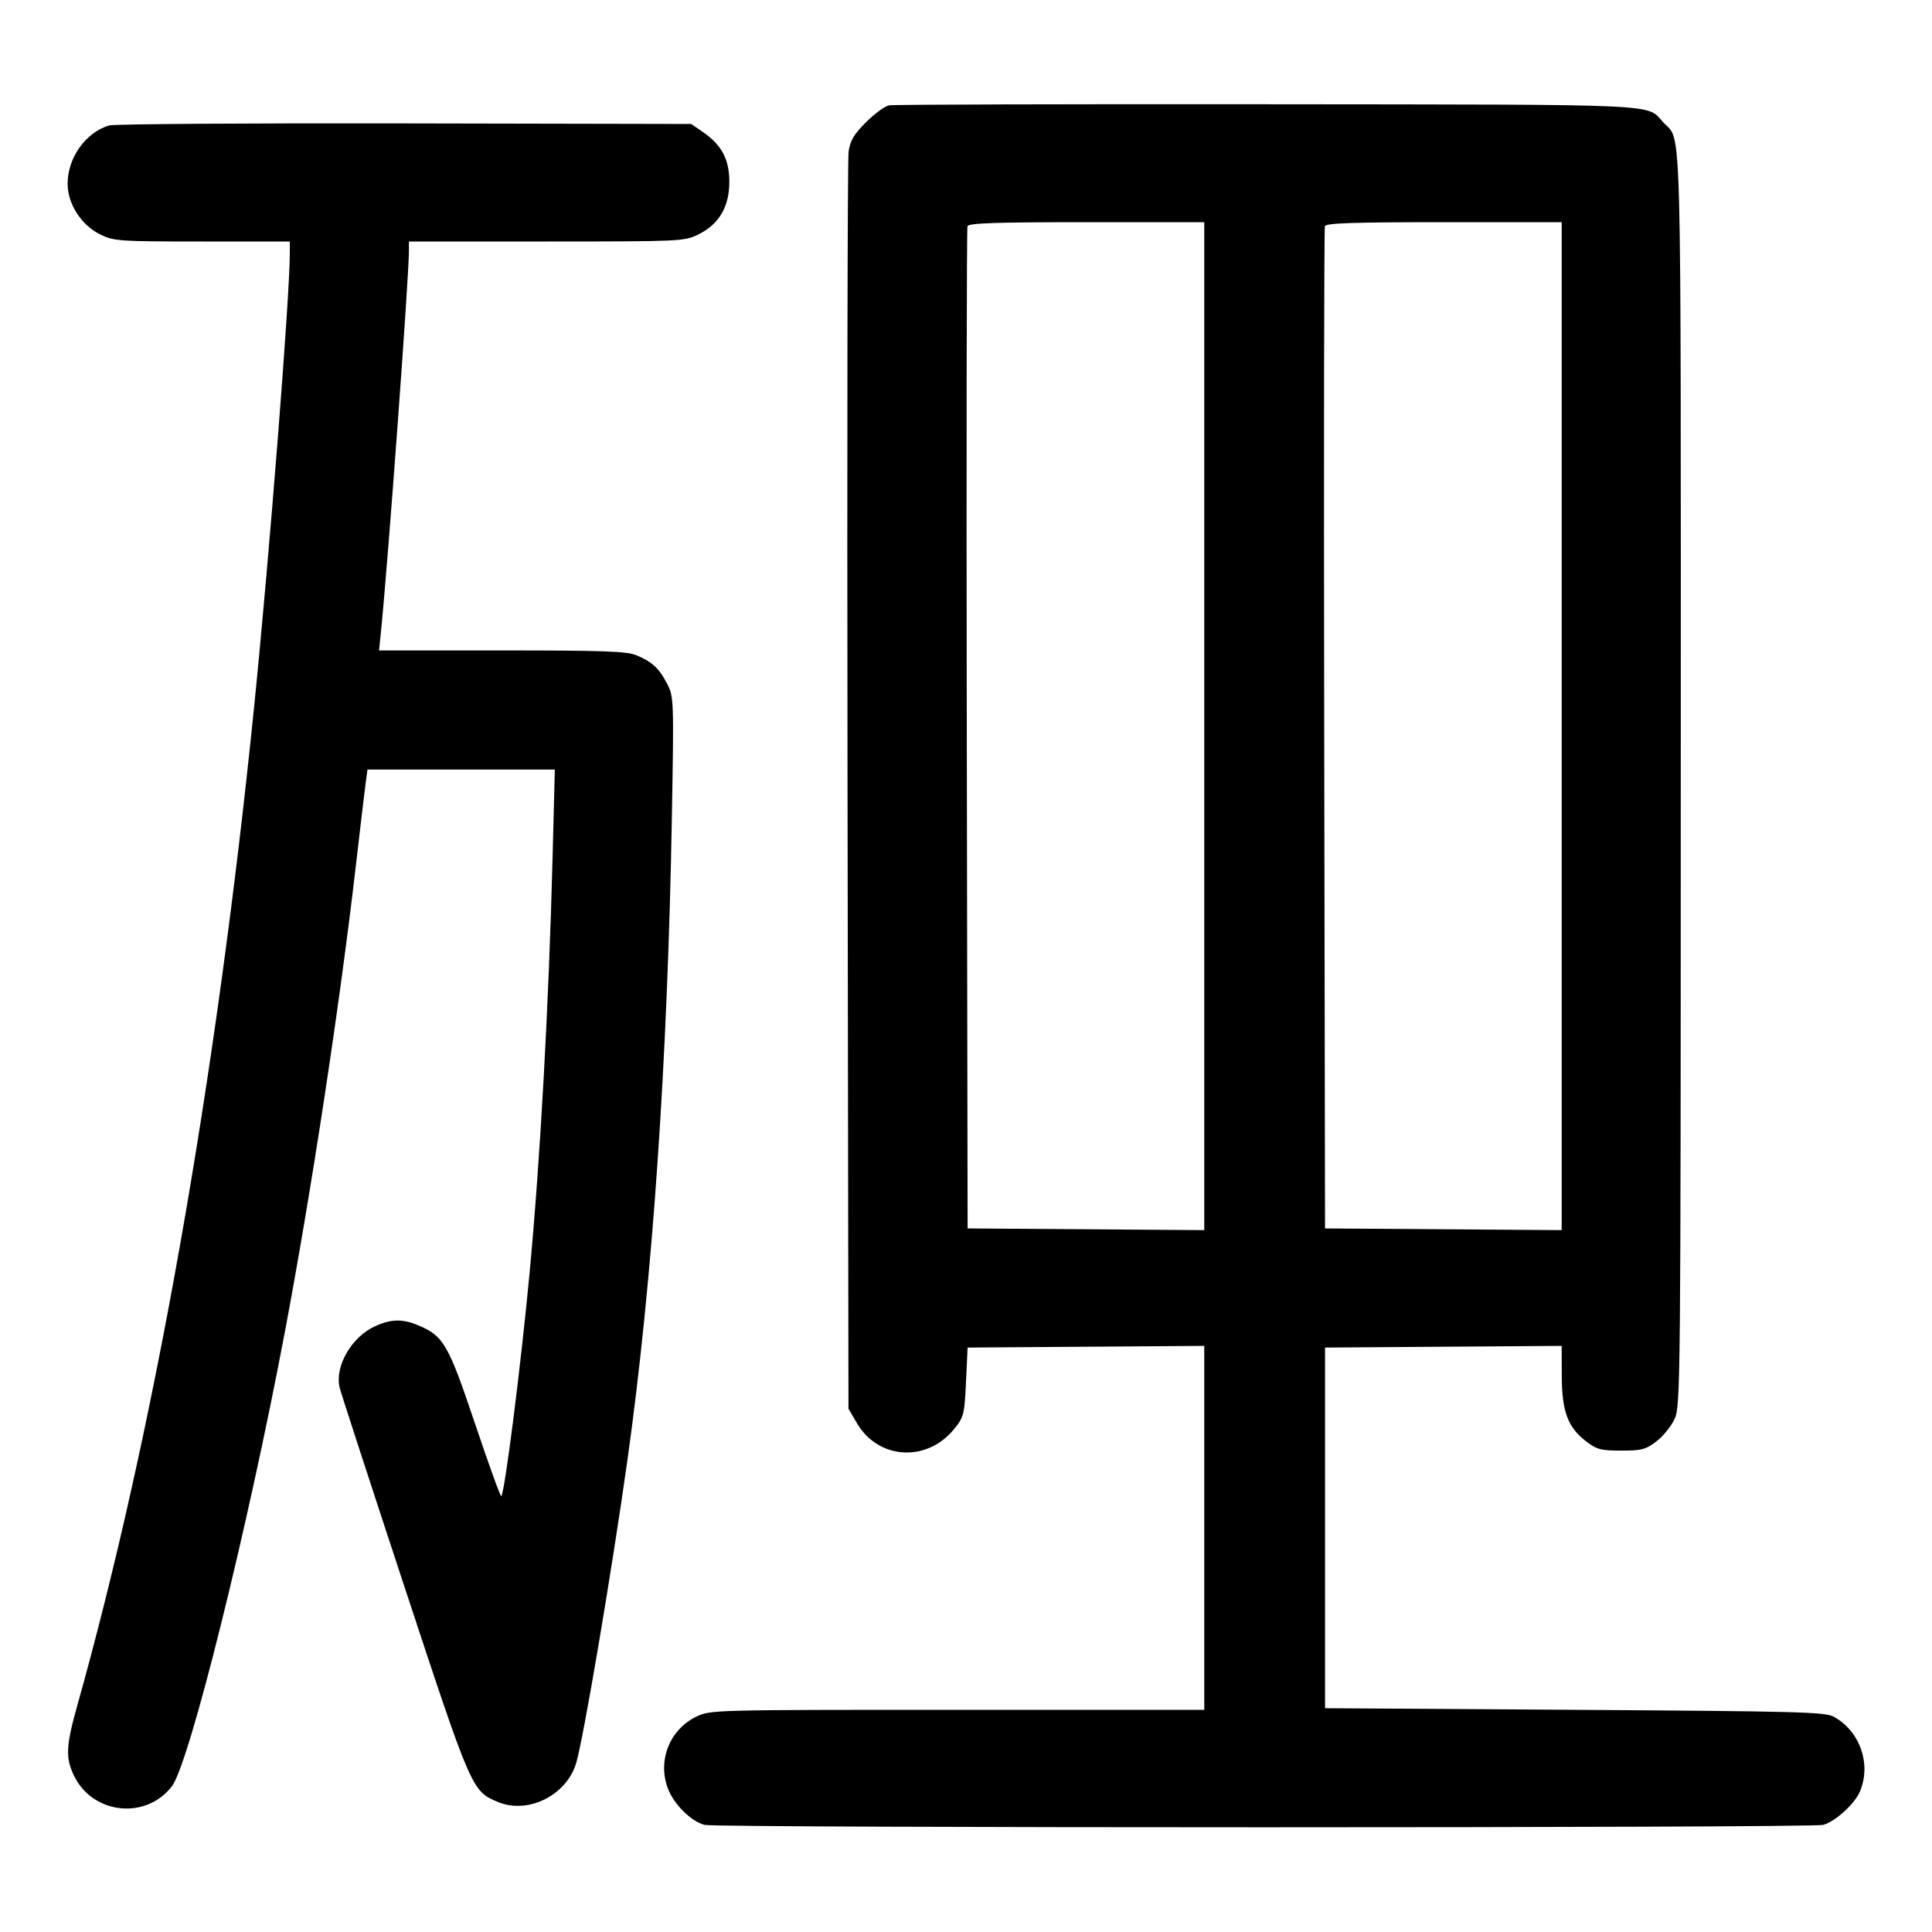 <svg width="1000" height="1000" viewBox="0 0 1000 1000" version="1.1" id="svg5" sodipodi:docname="啌.svg" inkscape:version="1.4 (86a8ad7, 2024-10-11)" xmlns:inkscape="http://www.inkscape.org/namespaces/inkscape" xmlns:sodipodi="http://sodipodi.sourceforge.net/DTD/sodipodi-0.dtd" xmlns="http://www.w3.org/2000/svg" xmlns:svg="http://www.w3.org/2000/svg"><path d="M460.192 54.522 C 458.006 54.945,452.629 58.879,448.243 63.265 C 441.922 69.586,440.053 72.753,439.230 78.536 C 438.658 82.550,438.411 230.583,438.679 407.500 L 439.167 729.167 443.587 736.685 C 454.736 755.648,479.984 757.022,494.048 739.431 C 498.872 733.398,499.215 732.005,500.000 715.265 L 500.833 697.500 562.083 697.063 L 623.333 696.626 623.333 790.813 L 623.333 885.000 495.526 885.000 C 368.692 885.000,367.663 885.027,360.416 888.535 C 346.572 895.237,340.213 911.348,345.720 925.769 C 348.835 933.924,357.537 942.579,364.614 944.559 C 370.564 946.224,937.769 946.224,943.719 944.559 C 950.024 942.795,960.044 933.634,962.748 927.163 C 968.661 913.012,962.670 895.988,949.171 888.579 C 944.684 886.117,930.822 885.747,815.000 885.000 L 685.833 884.167 685.833 790.833 L 685.833 697.500 747.083 697.063 L 808.333 696.626 808.370 712.063 C 808.414 730.483,811.502 738.829,820.939 746.027 C 826.528 750.289,828.590 750.833,839.167 750.833 C 849.743 750.833,851.806 750.289,857.394 746.027 C 860.860 743.383,865.098 738.133,866.811 734.360 C 869.819 727.736,869.928 716.346,869.963 403.696 C 870.003 51.557,870.575 73.687,861.170 63.614 C 851.755 53.530,865.710 54.186,655.833 53.960 C 550.417 53.846,462.378 54.099,460.192 54.522 M56.450 64.928 C 44.201 68.682,35.000 81.668,35.000 95.200 C 35.000 105.584,42.192 116.676,52.004 121.426 C 58.996 124.811,61.777 125.000,104.693 125.000 L 150.000 125.000 149.998 131.250 C 149.993 153.675,139.420 287.973,131.531 365.833 C 111.929 559.302,79.670 741.493,40.007 882.745 C 34.121 903.709,33.837 909.878,38.329 919.157 C 48.003 939.141,75.623 942.071,89.000 924.533 C 98.000 912.733,128.177 791.401,147.332 690.000 C 161.019 617.542,175.751 520.938,184.059 449.167 C 186.393 429.000,188.731 409.313,189.254 405.417 L 190.204 398.333 238.692 398.333 L 287.180 398.333 286.037 442.917 C 284.043 520.673,279.683 599.526,274.081 659.167 C 269.585 707.040,261.264 772.625,259.458 774.431 C 259.054 774.835,252.949 757.964,245.890 736.941 C 232.012 695.610,229.610 691.468,216.304 685.918 C 208.245 682.557,202.385 682.702,194.098 686.466 C 182.000 691.961,173.209 707.151,175.765 718.140 C 176.323 720.538,191.365 766.750,209.191 820.833 C 244.157 926.914,244.220 927.059,257.715 932.697 C 273.145 939.144,292.872 929.504,298.108 912.959 C 301.751 901.445,316.865 812.202,324.858 755.000 C 337.765 662.630,345.556 549.568,347.770 422.500 C 348.815 362.535,348.751 360.649,345.433 354.167 C 341.277 346.046,337.601 342.583,329.576 339.230 C 324.418 337.075,313.303 336.667,259.823 336.667 L 196.206 336.667 197.258 326.250 C 200.906 290.113,211.667 143.285,211.667 129.647 L 211.667 125.000 282.807 125.000 C 351.896 125.000,354.158 124.898,361.250 121.465 C 372.076 116.224,377.500 107.112,377.500 94.166 C 377.500 82.404,373.533 74.986,363.607 68.183 L 357.746 64.167 209.290 63.875 C 127.639 63.715,58.861 64.189,56.450 64.928 M623.333 375.854 L 623.333 636.708 562.083 636.271 L 500.833 635.833 500.405 377.500 C 500.170 235.417,500.334 118.229,500.770 117.083 C 501.384 115.469,515.273 115.000,562.448 115.000 L 623.333 115.000 623.333 375.854 M808.333 375.854 L 808.333 636.708 747.083 636.271 L 685.833 635.833 685.405 377.500 C 685.170 235.417,685.334 118.229,685.770 117.083 C 686.384 115.469,700.273 115.000,747.448 115.000 L 808.333 115.000 808.333 375.854 " stroke="none" fill-rule="evenodd" fill="black"></path></svg>